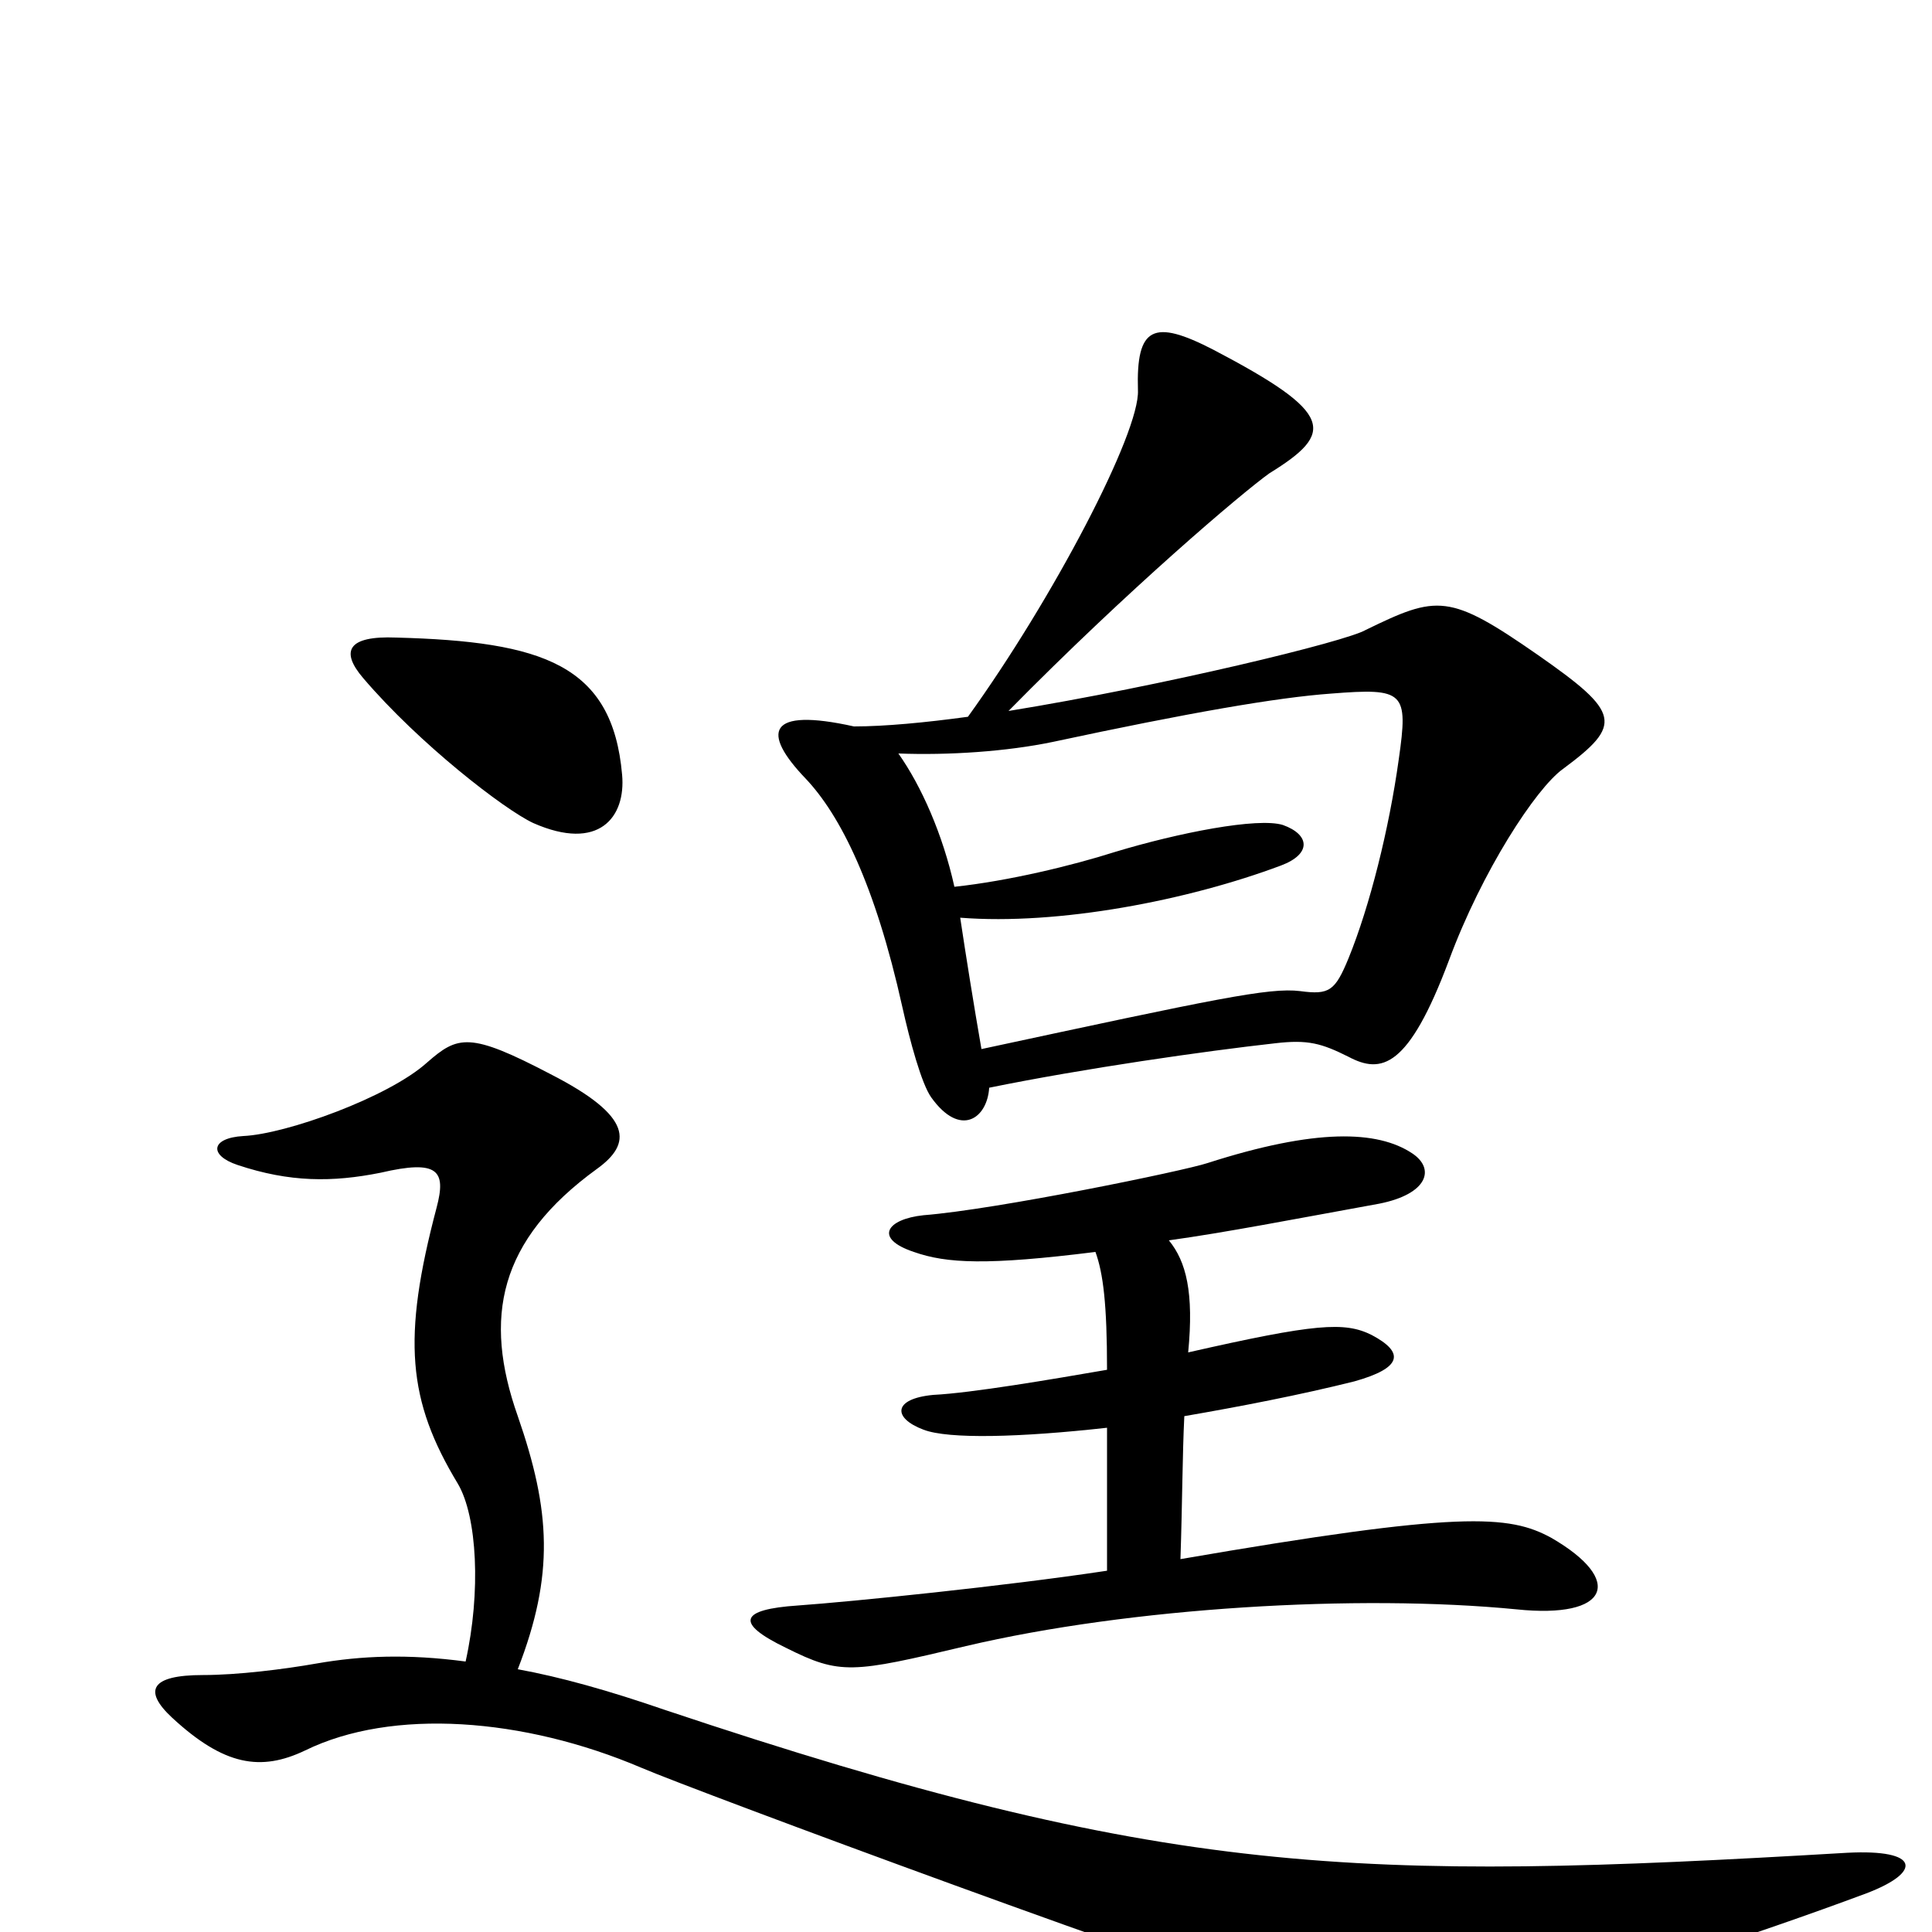 <svg xmlns="http://www.w3.org/2000/svg" viewBox="0 -1000 1000 1000">
	<path fill="#000000" d="M809 -602C840 -625 839 -631 796 -661C750 -693 744 -692 707 -674C697 -668 602 -645 522 -632C584 -695 643 -745 657 -755C691 -776 691 -786 628 -819C597 -835 588 -831 589 -798C590 -776 545 -690 501 -629C479 -626 458 -624 442 -624C397 -634 394 -621 417 -597C435 -578 453 -542 467 -479C471 -461 477 -439 482 -432C497 -411 511 -421 512 -437C561 -447 624 -456 660 -460C677 -462 684 -460 698 -453C715 -444 729 -447 750 -503C767 -549 795 -592 809 -602ZM322 -599C317 -656 281 -668 205 -670C180 -671 176 -663 188 -649C217 -615 261 -581 276 -574C310 -559 324 -577 322 -599ZM803 -204C781 -216 756 -218 611 -193C612 -223 612 -247 613 -267C642 -272 673 -278 701 -285C726 -292 727 -300 710 -309C696 -316 681 -315 615 -300C618 -331 614 -347 605 -358C634 -362 670 -369 714 -377C739 -382 743 -395 731 -403C713 -415 681 -416 625 -398C613 -394 516 -374 478 -371C459 -369 452 -359 473 -352C490 -346 511 -345 567 -352C571 -341 573 -325 573 -291C544 -286 503 -279 483 -278C462 -276 462 -266 478 -260C491 -255 528 -256 573 -261V-187C520 -179 441 -171 413 -169C383 -167 380 -160 407 -147C435 -133 441 -134 500 -148C585 -168 703 -175 785 -167C833 -162 841 -182 803 -204ZM966 -20C995 -31 994 -43 956 -41C701 -26 604 -28 344 -115C315 -125 290 -132 268 -136C287 -185 285 -218 268 -267C250 -318 258 -358 309 -395C327 -408 328 -422 285 -444C243 -466 237 -464 221 -450C201 -432 148 -413 126 -412C109 -411 108 -402 123 -397C150 -388 172 -388 197 -393C227 -400 231 -394 226 -375C208 -307 211 -275 237 -232C247 -215 249 -176 241 -140C211 -144 187 -143 164 -139C147 -136 123 -133 105 -133C78 -133 74 -125 89 -111C116 -86 135 -83 158 -94C203 -116 271 -111 332 -85C360 -73 619 23 680 40C724 52 734 54 762 46C833 26 907 2 966 -20ZM724 -607C719 -571 709 -531 698 -504C691 -487 688 -485 673 -487C657 -489 629 -483 508 -457C504 -480 500 -505 497 -525C548 -521 615 -534 663 -552C679 -558 678 -568 664 -573C651 -577 610 -569 577 -559C555 -552 522 -544 494 -541C488 -568 477 -593 465 -610C491 -609 521 -611 545 -616C615 -631 661 -639 689 -641C727 -644 729 -642 724 -607Z"/>
</svg>